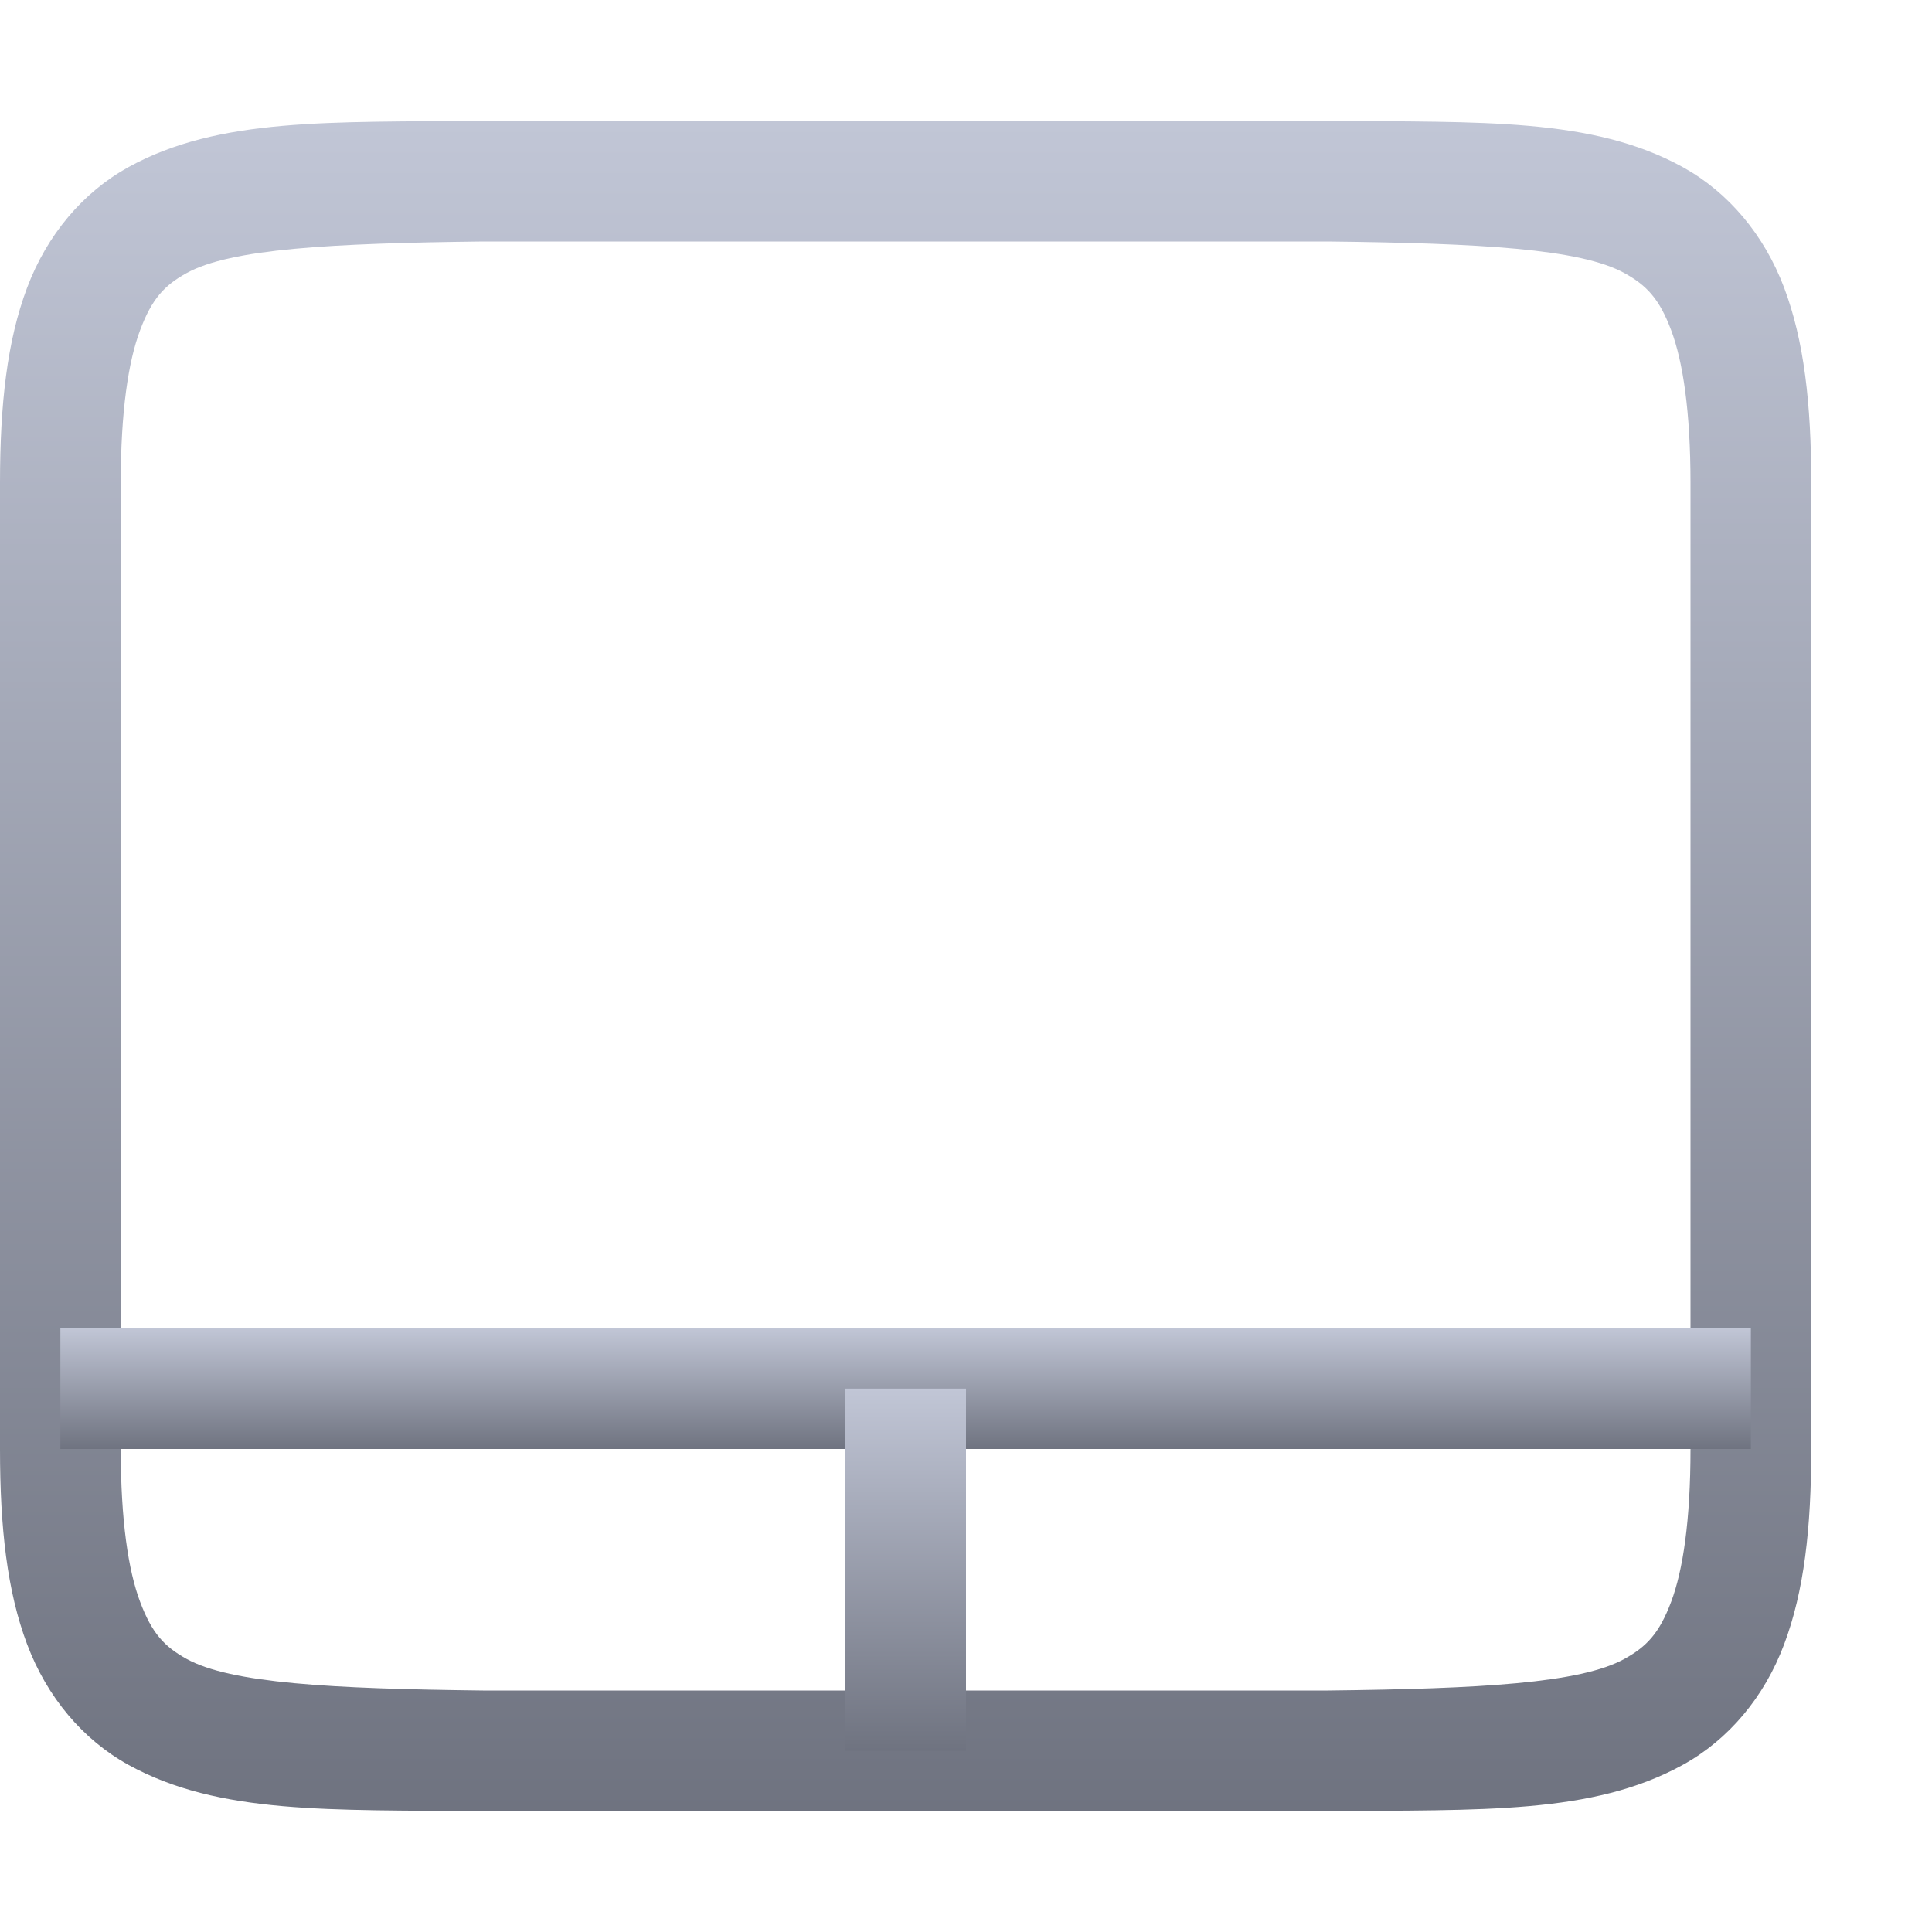 <svg xmlns="http://www.w3.org/2000/svg" xmlns:xlink="http://www.w3.org/1999/xlink" width="64" height="64" viewBox="0 0 64 64" version="1.1">
<defs>
<linearGradient id="linear0" gradientUnits="userSpaceOnUse" x1="0" y1="0" x2="0" y2="1" gradientTransform="matrix(60,0,0,56,0,4)">
<stop offset="0" style="stop-color:#c1c6d6;stop-opacity:1;"/>
<stop offset="1" style="stop-color:#6f7380;stop-opacity:1;"/>
</linearGradient>
<linearGradient id="linear1" gradientUnits="userSpaceOnUse" x1="0" y1="0" x2="0" y2="1" gradientTransform="matrix(56,0,0,4,2,44)">
<stop offset="0" style="stop-color:#c1c6d6;stop-opacity:1;"/>
<stop offset="1" style="stop-color:#6f7380;stop-opacity:1;"/>
</linearGradient>
<linearGradient id="linear2" gradientUnits="userSpaceOnUse" x1="0" y1="0" x2="0" y2="1" gradientTransform="matrix(4,0,0,12,28,46)">
<stop offset="0" style="stop-color:#c1c6d6;stop-opacity:1;"/>
<stop offset="1" style="stop-color:#6f7380;stop-opacity:1;"/>
</linearGradient>
</defs>
<g id="surface1">
<path style=" stroke:none;fill-rule:nonzero;fill:url(#linear0);" d="M 15.977 4 C 10.945 4.059 7.262 3.879 4.25 5.539 C 2.746 6.371 1.559 7.777 0.898 9.531 C 0.238 11.285 0 13.371 0 16 L 0 48 C 0 50.629 0.238 52.715 0.898 54.469 C 1.559 56.223 2.746 57.629 4.25 58.461 C 7.262 60.121 10.945 59.941 15.977 60 L 44.023 60 C 49.059 59.941 52.738 60.121 55.75 58.461 C 57.258 57.629 58.445 56.223 59.102 54.469 C 59.762 52.715 60 50.629 60 48 L 60 16 C 60 13.371 59.762 11.285 59.102 9.531 C 58.441 7.777 57.254 6.371 55.75 5.539 C 52.738 3.879 49.055 4.059 44.023 4 Z M 16 8 L 44 8 C 49.035 8.059 52.348 8.238 53.812 9.047 C 54.547 9.453 54.969 9.898 55.359 10.938 C 55.75 11.977 56 13.629 56 16 L 56 48 C 56 50.371 55.75 52.023 55.359 53.062 C 54.969 54.102 54.547 54.547 53.812 54.953 C 52.348 55.762 49.035 55.941 44 56 L 16 56 C 10.965 55.941 7.645 55.762 6.18 54.953 C 5.445 54.547 5.031 54.102 4.641 53.062 C 4.25 52.023 4 50.371 4 48 L 4 16 C 4 13.629 4.25 11.977 4.641 10.938 C 5.031 9.898 5.445 9.453 6.18 9.047 C 7.645 8.238 10.965 8.059 16 8 Z M 16 8 "/>
<path style=" stroke:none;fill-rule:evenodd;fill:url(#linear1);" d="M 2 44 L 2 48 L 58 48 L 58 44 Z M 2 44 "/>
<path style=" stroke:none;fill-rule:evenodd;fill:url(#linear2);" d="M 28 46 L 28 58 L 32 58 L 32 46 Z M 28 46 "/>
</g>
</svg>
